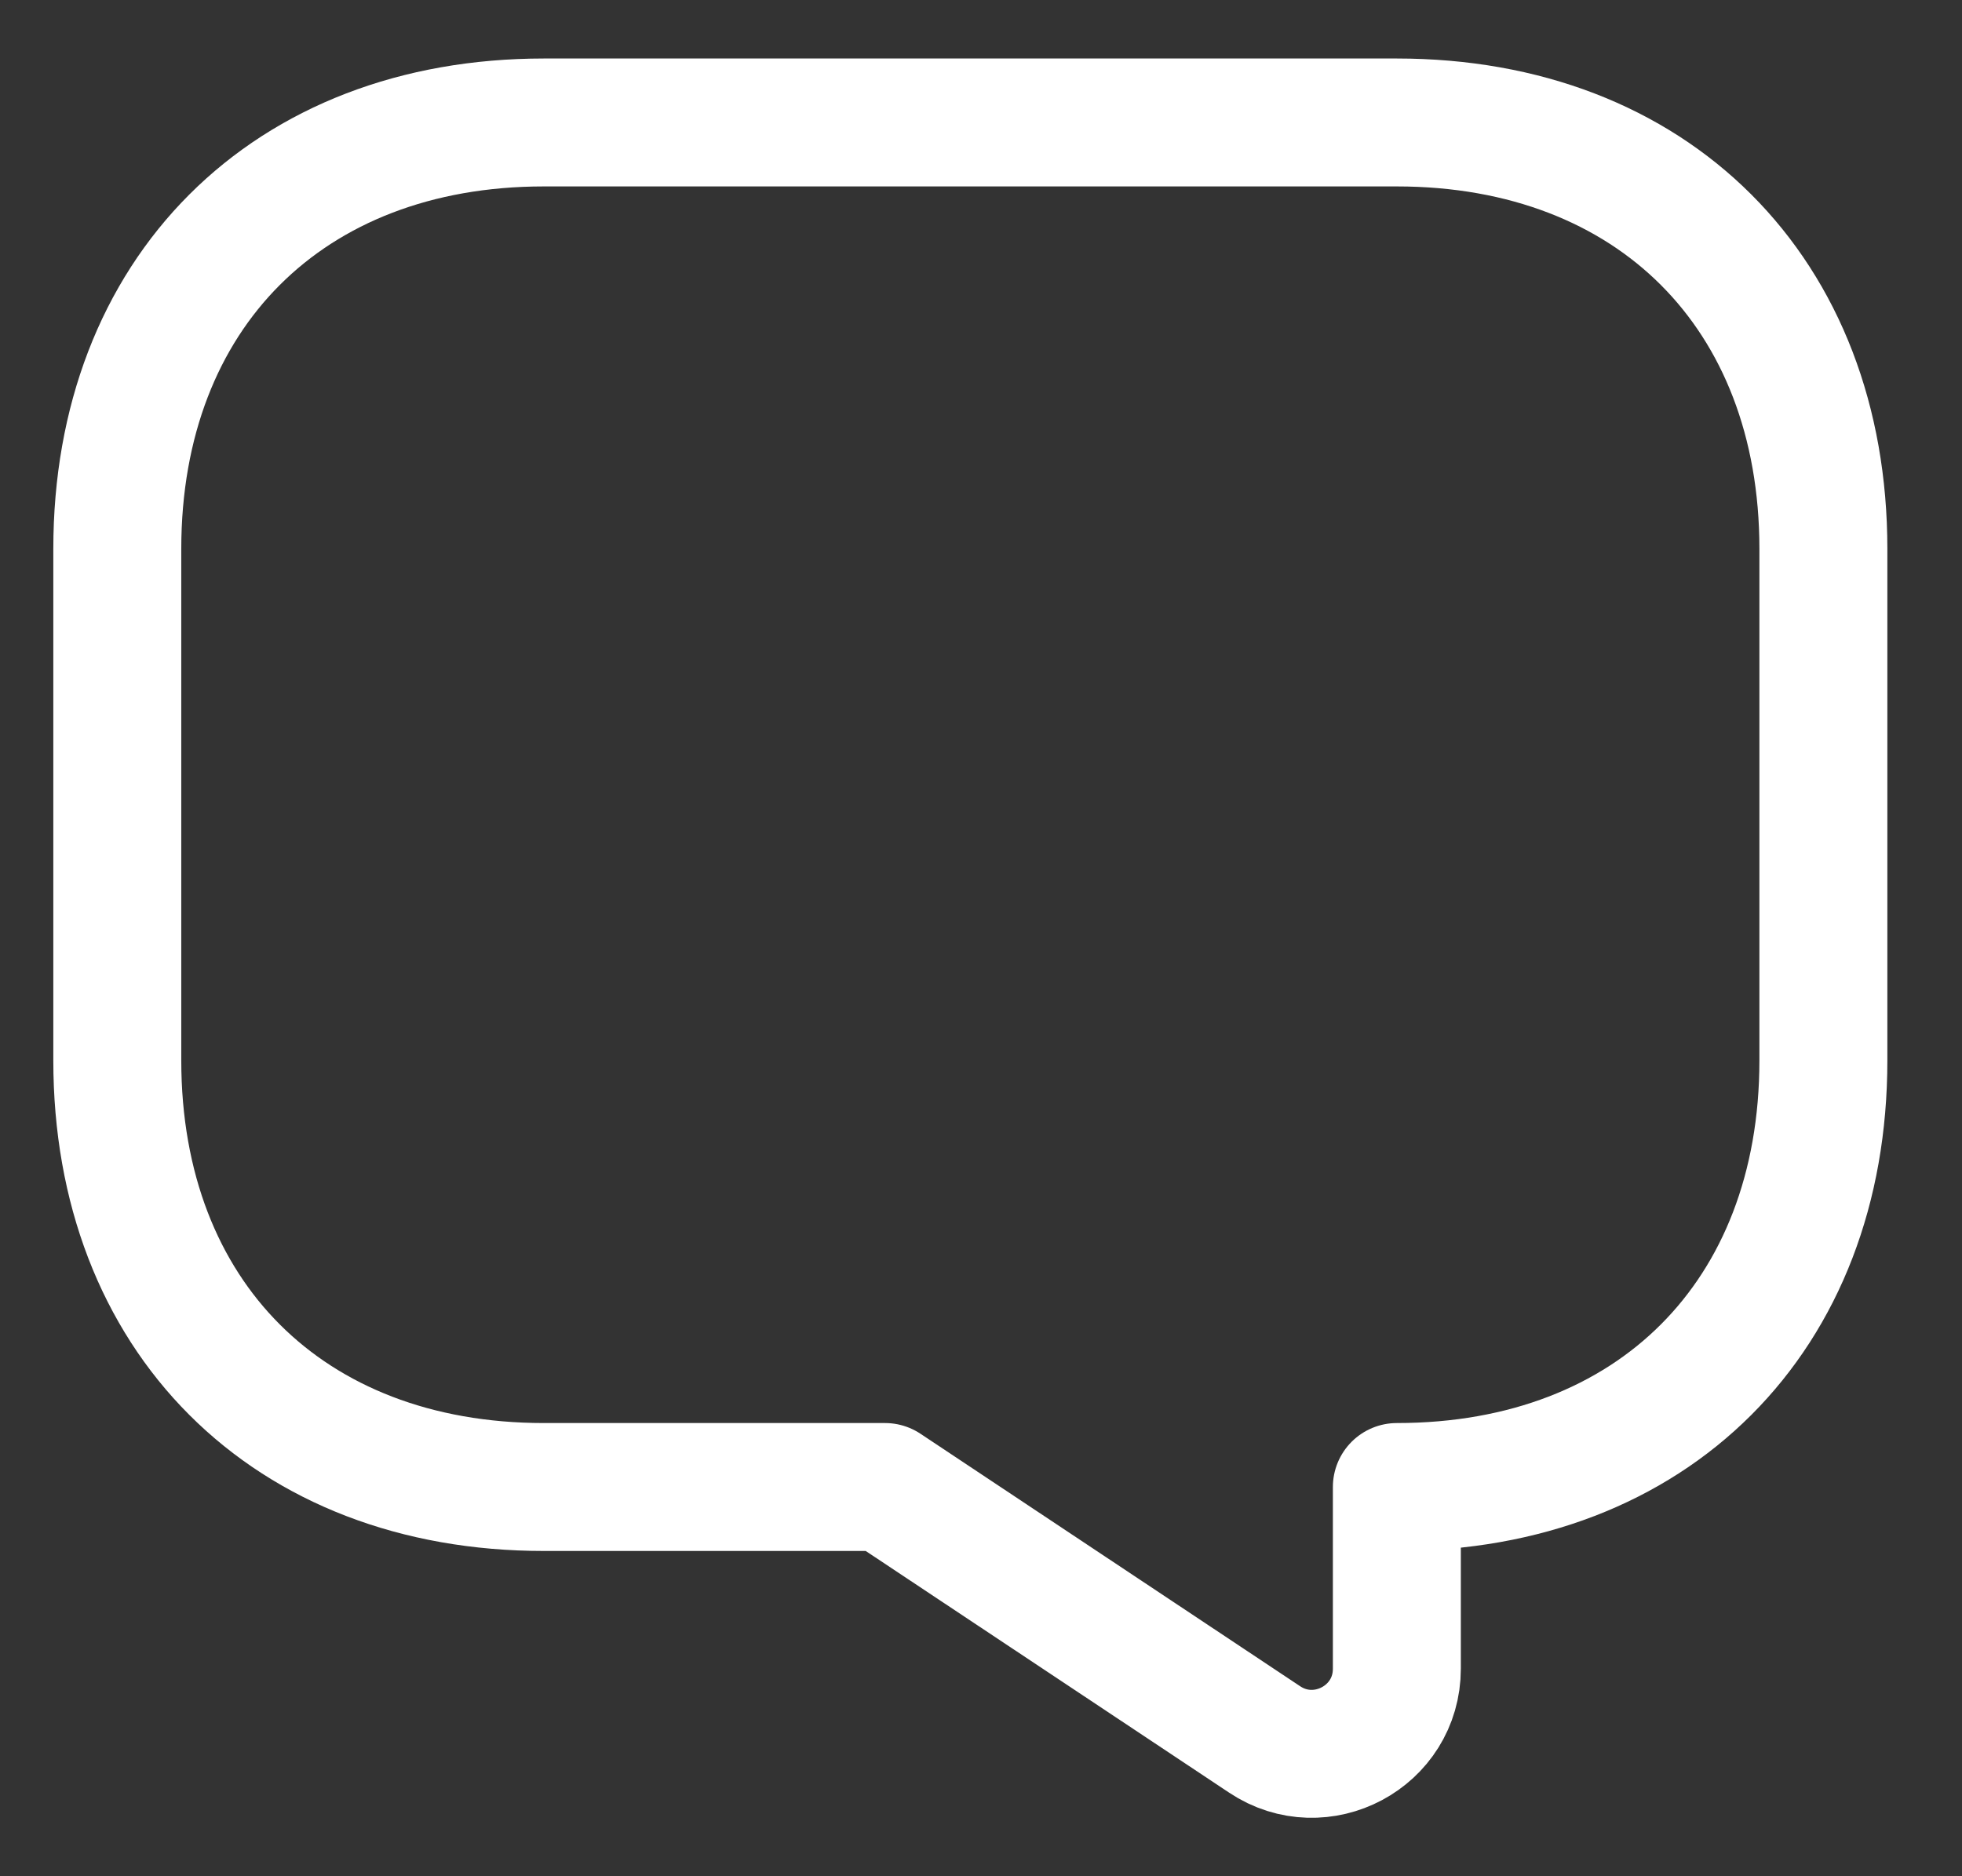<svg width="23" height="22" viewBox="0 0 23 22" fill="none" xmlns="http://www.w3.org/2000/svg">
<rect x="0" y="0" width="23" height="22" fill="#333333" stroke="none"/>
<path d="M6.375 17.436H10.375L14.825 20.396C15.485 20.836 16.375 20.366 16.375 19.566V17.436C19.375 17.436 21.375 15.435 21.375 12.435V6.436C21.375 3.436 19.375 1.436 16.375 1.436H6.375C3.375 1.436 1.375 3.436 1.375 6.436V12.435C1.375 15.435 3.375 17.436 6.375 17.436Z" stroke="white" stroke-width="1.5" stroke-miterlimit="10" stroke-linecap="round" stroke-linejoin="round"/>
</svg>
